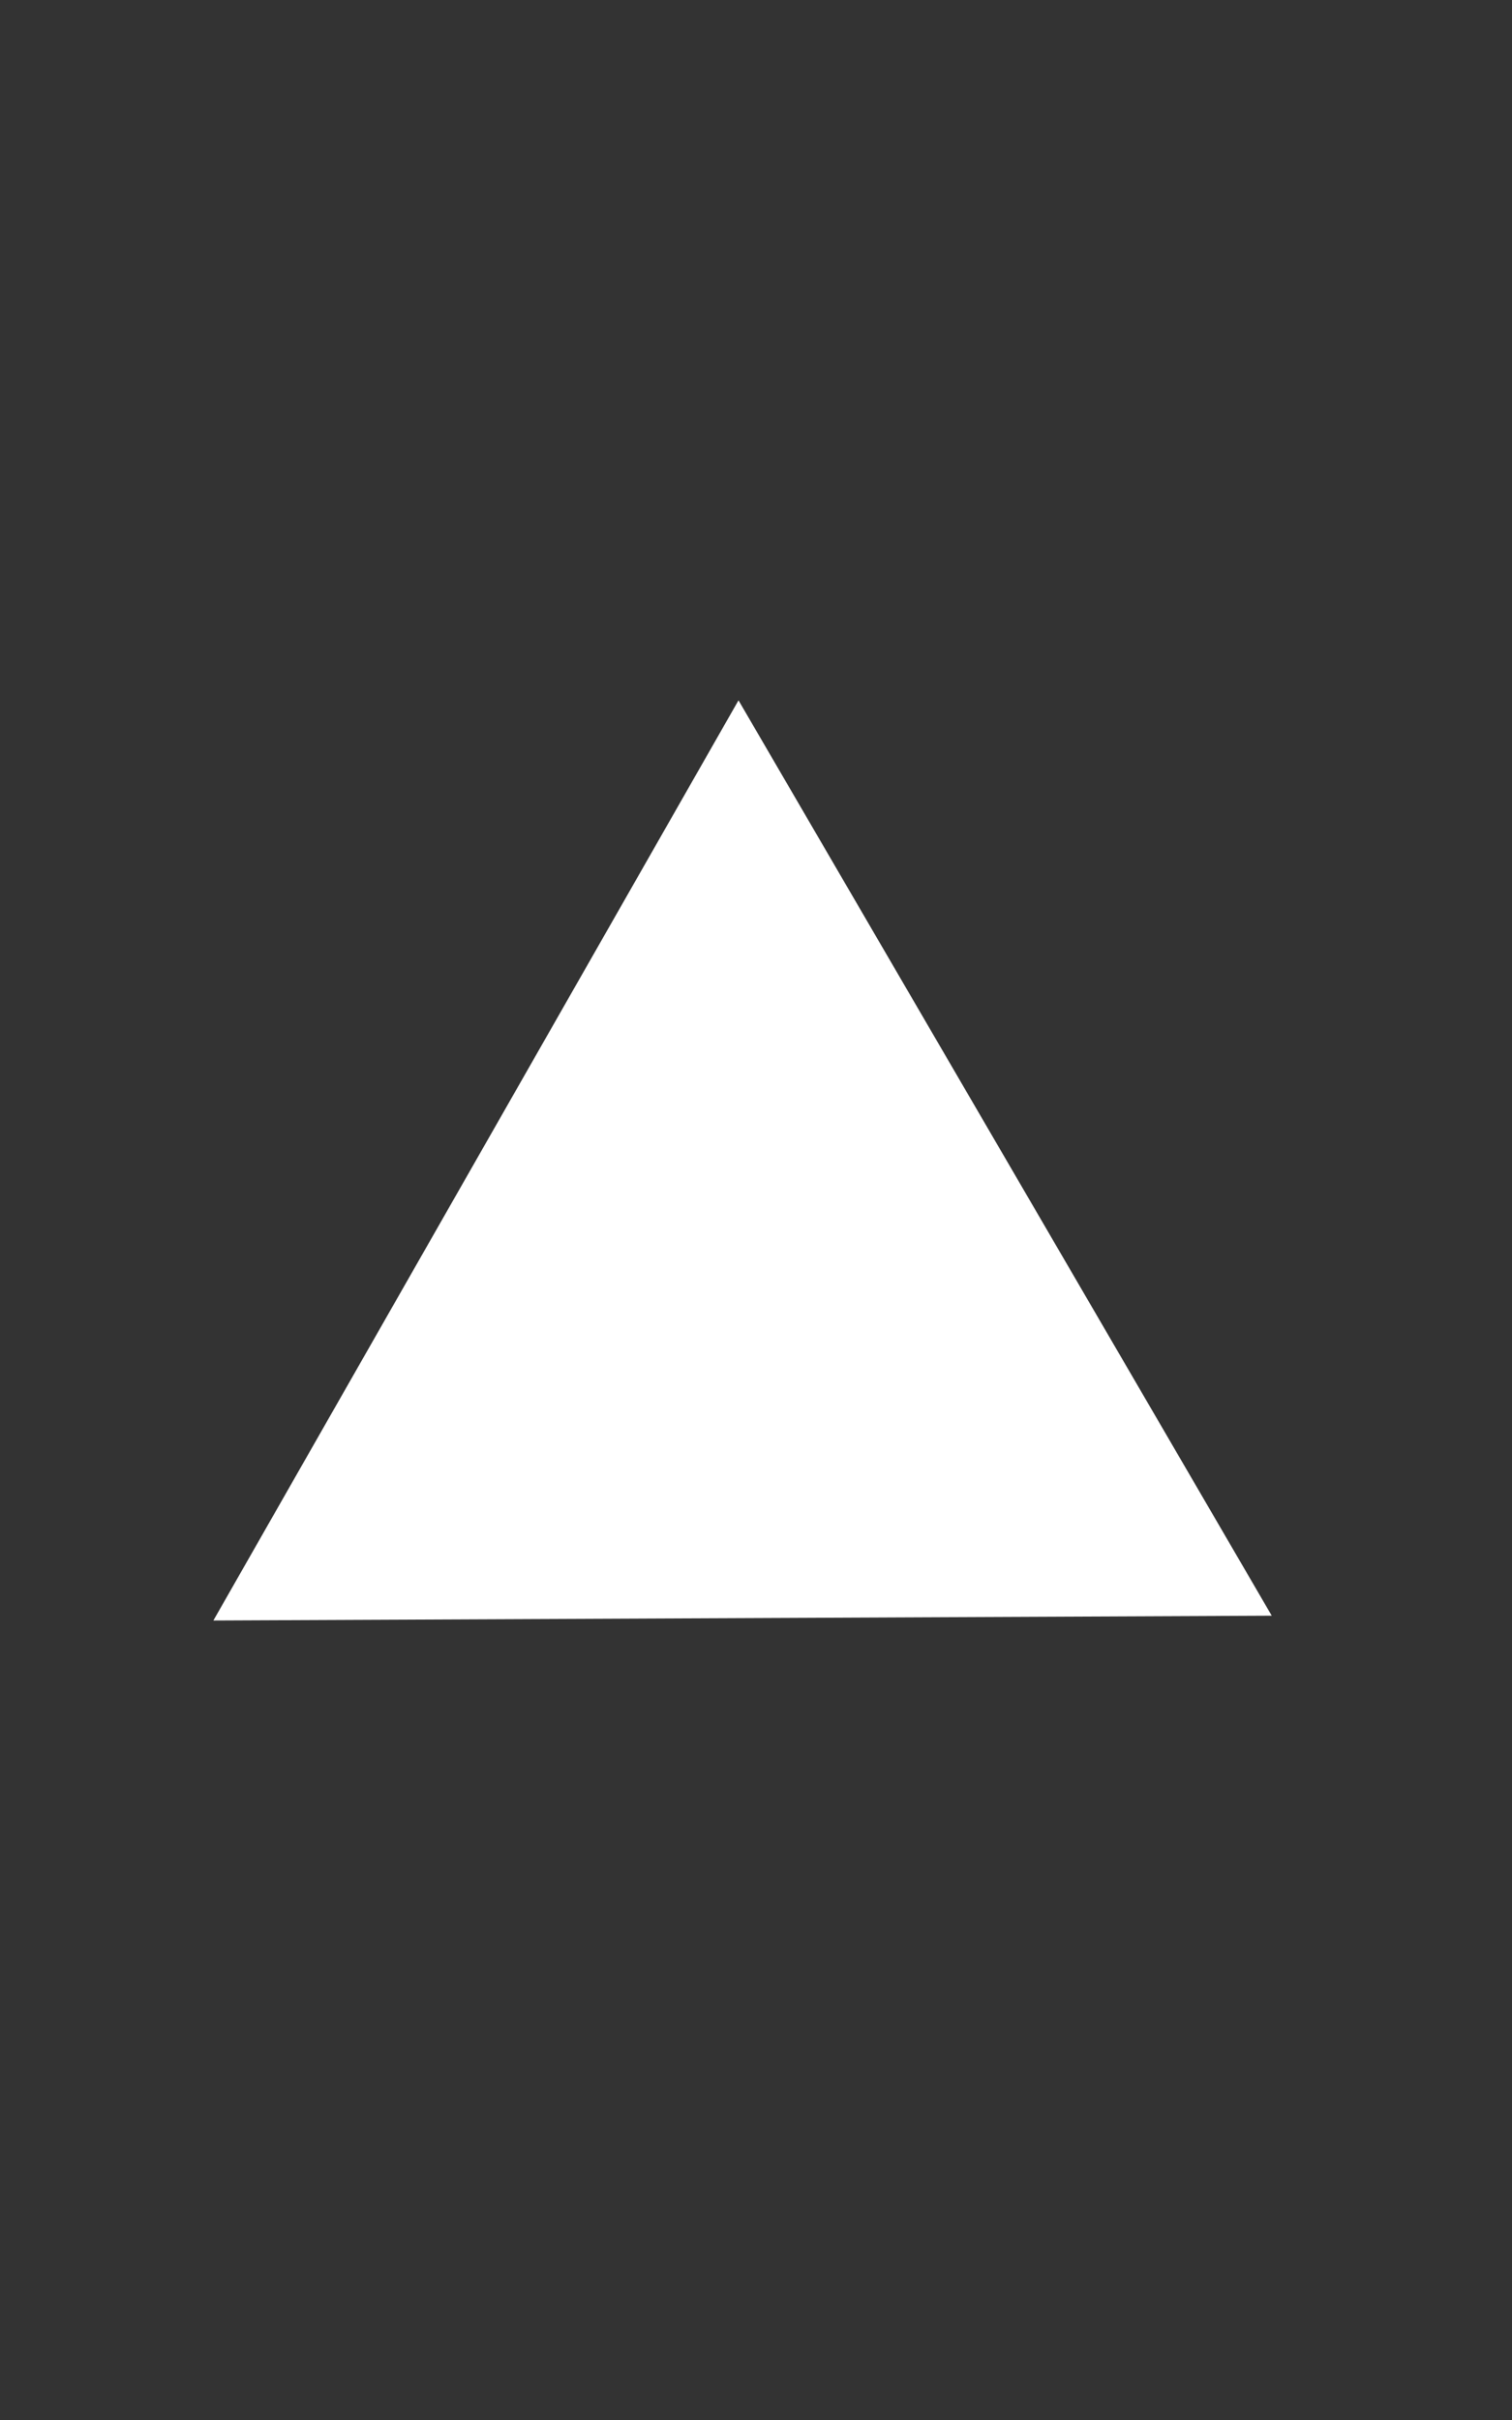 <?xml version="1.0" encoding="utf-8"?>
<!-- Generator: Adobe Illustrator 16.0.0, SVG Export Plug-In . SVG Version: 6.00 Build 0)  -->
<!DOCTYPE svg PUBLIC "-//W3C//DTD SVG 1.1//EN" "http://www.w3.org/Graphics/SVG/1.1/DTD/svg11.dtd">
<svg version="1.1" id="icon" xmlns="http://www.w3.org/2000/svg" xmlns:xlink="http://www.w3.org/1999/xlink" x="0px" y="0px"
	 width="14.172px" height="22.676px" viewBox="0 0 14.172 22.676" enable-background="new 0 0 14.172 22.676" xml:space="preserve">
<rect x="0" y="0" width="14.172" height="22.676" fill="#333333" stroke="none"/>
<polygon fill="#FFFFFF" points="2,15.184 6.922,6.562 11.92,15.139 "/>
</svg>
